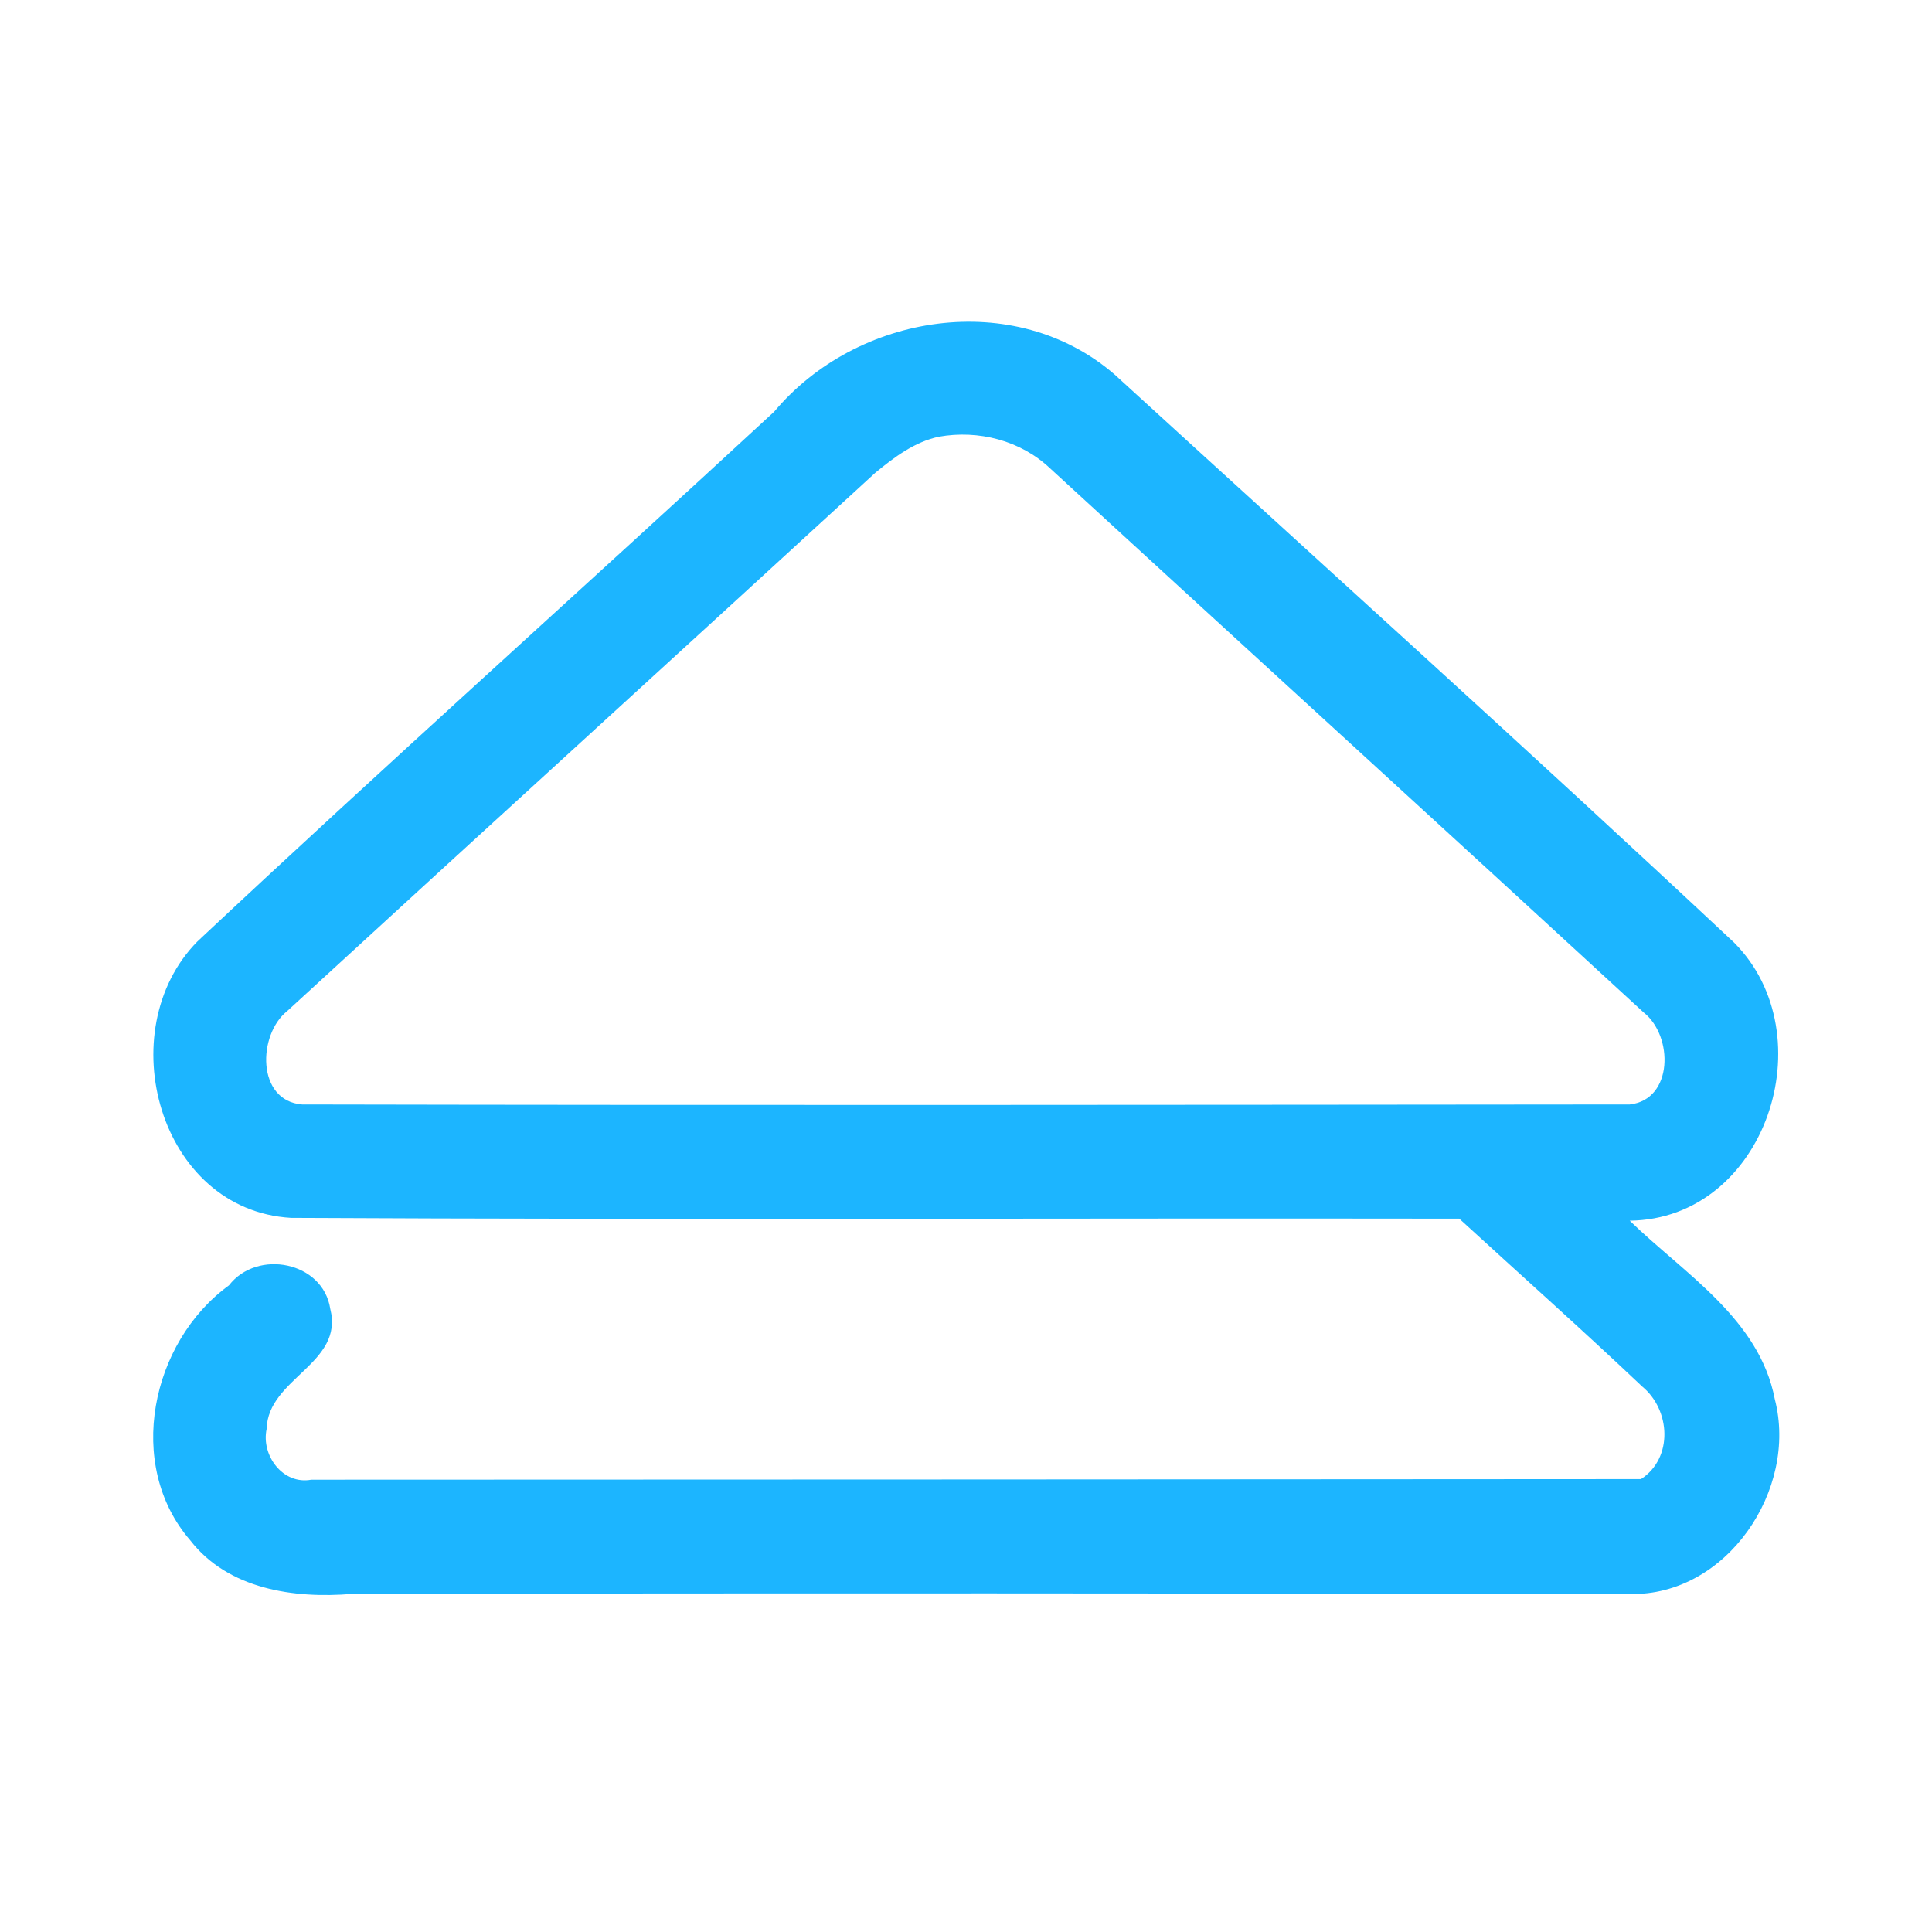 <?xml version="1.0" encoding="UTF-8" ?>
<!DOCTYPE svg PUBLIC "-//W3C//DTD SVG 1.1//EN" "http://www.w3.org/Graphics/SVG/1.1/DTD/svg11.dtd">
<svg width="192pt" height="192pt" viewBox="0 0 192 192" version="1.1" xmlns="http://www.w3.org/2000/svg">
<g id="#1cb5ffff">
<path fill="#1cb5ff" opacity="1.00" d=" M 76.94 40.91 C 85.15 31.12 100.83 28.62 110.77 37.22 C 131.32 56.01 152.02 74.65 172.33 93.67 C 181.49 102.85 175.48 121.15 161.96 121.31 C 167.39 126.59 174.84 131.05 176.38 139.06 C 178.71 148.04 171.59 158.63 161.97 158.41 C 119.64 158.35 77.32 158.31 34.99 158.40 C 29.22 158.88 22.69 157.95 18.91 153.08 C 12.41 145.57 15.01 133.37 22.75 127.74 C 25.57 124.10 32.10 125.37 32.82 130.07 C 34.22 135.53 26.62 136.96 26.50 142.00 C 25.93 144.63 28.11 147.58 30.94 147.05 C 74.99 147.04 119.03 147.02 163.08 146.99 C 166.30 144.90 166.02 140.12 163.21 137.80 C 157.24 132.15 151.09 126.67 145.02 121.11 C 106.32 121.05 67.61 121.23 28.92 121.03 C 15.79 120.26 10.92 102.40 19.61 93.57 C 38.53 75.83 57.89 58.52 76.94 40.91 M 93.31 43.40 C 90.89 43.91 88.85 45.45 86.98 46.99 C 67.53 64.85 47.99 82.62 28.54 100.48 C 25.60 102.82 25.48 109.40 30.02 109.76 C 74.00 109.85 117.99 109.80 161.97 109.76 C 166.31 109.27 166.30 102.95 163.36 100.63 C 143.73 82.56 124.00 64.58 104.34 46.53 C 101.42 43.77 97.23 42.70 93.31 43.40 Z" />
</g>
</svg>
